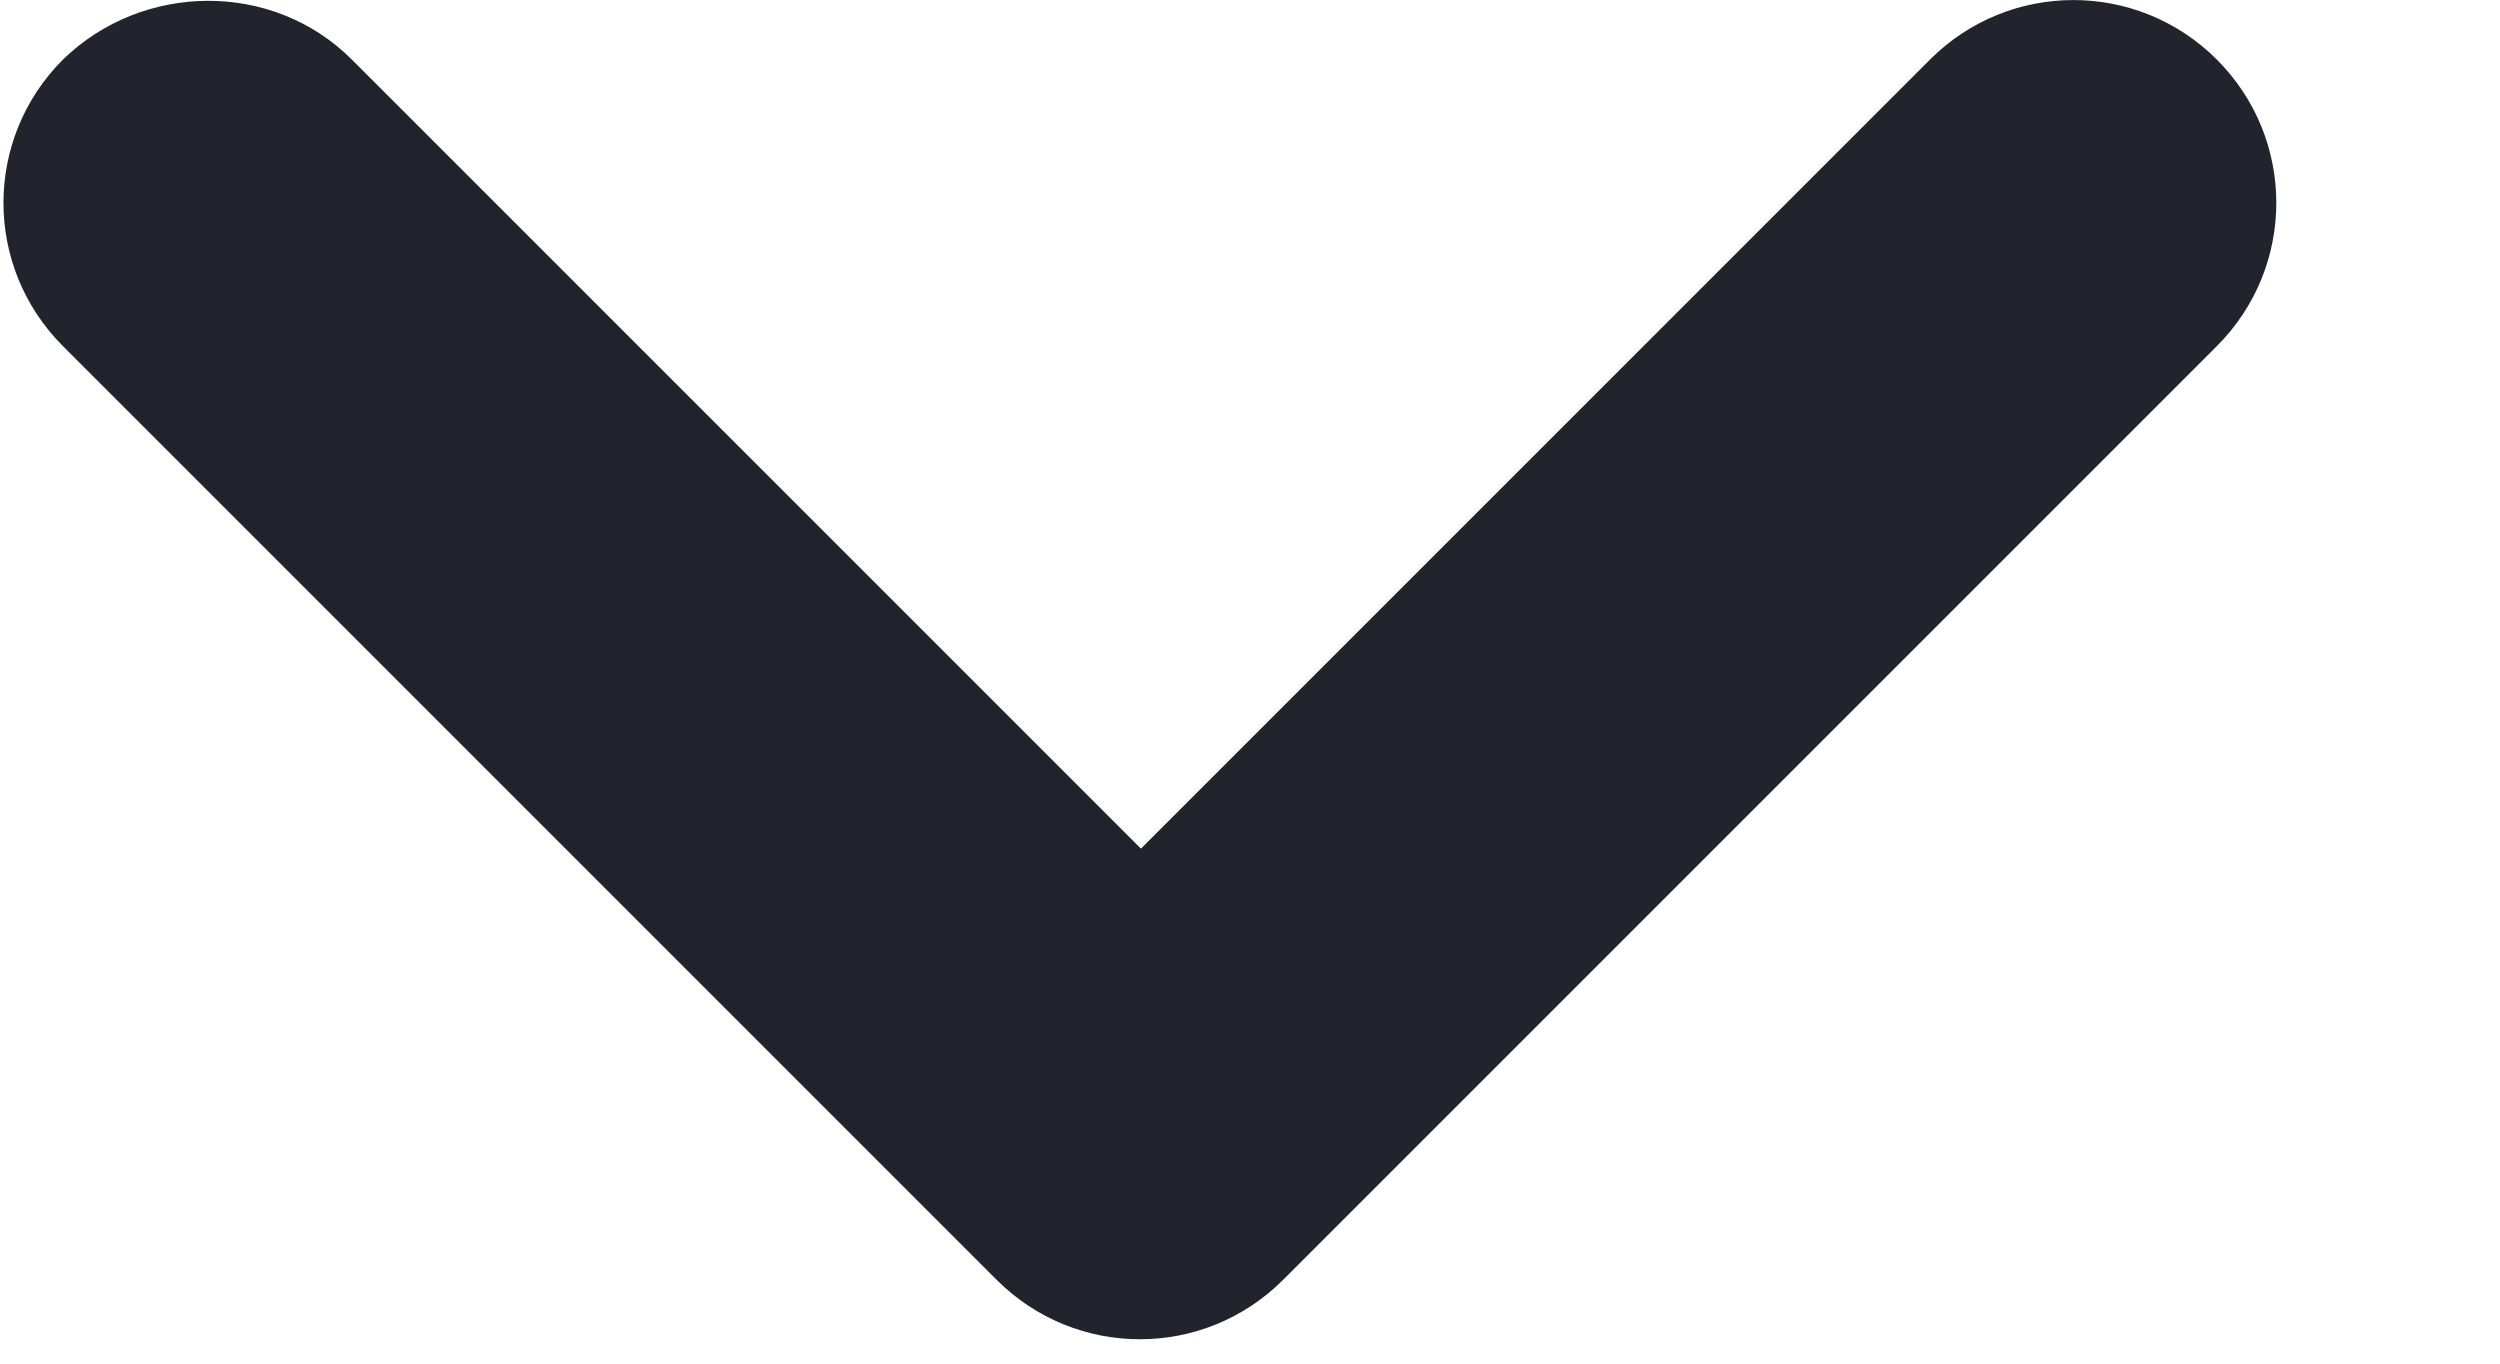 <svg width="11" height="6" viewBox="0 0 11 6" fill="none" xmlns="http://www.w3.org/2000/svg">
<path d="M1.548 0.262L5.02 3.734L8.492 0.262C8.841 -0.087 9.405 -0.087 9.754 0.262C10.103 0.611 10.103 1.174 9.754 1.523L5.646 5.631C5.297 5.98 4.734 5.98 4.385 5.631L0.277 1.523C-0.072 1.174 -0.072 0.611 0.277 0.262C0.626 -0.078 1.199 -0.087 1.548 0.262Z" fill="#23232D"/>
</svg>
